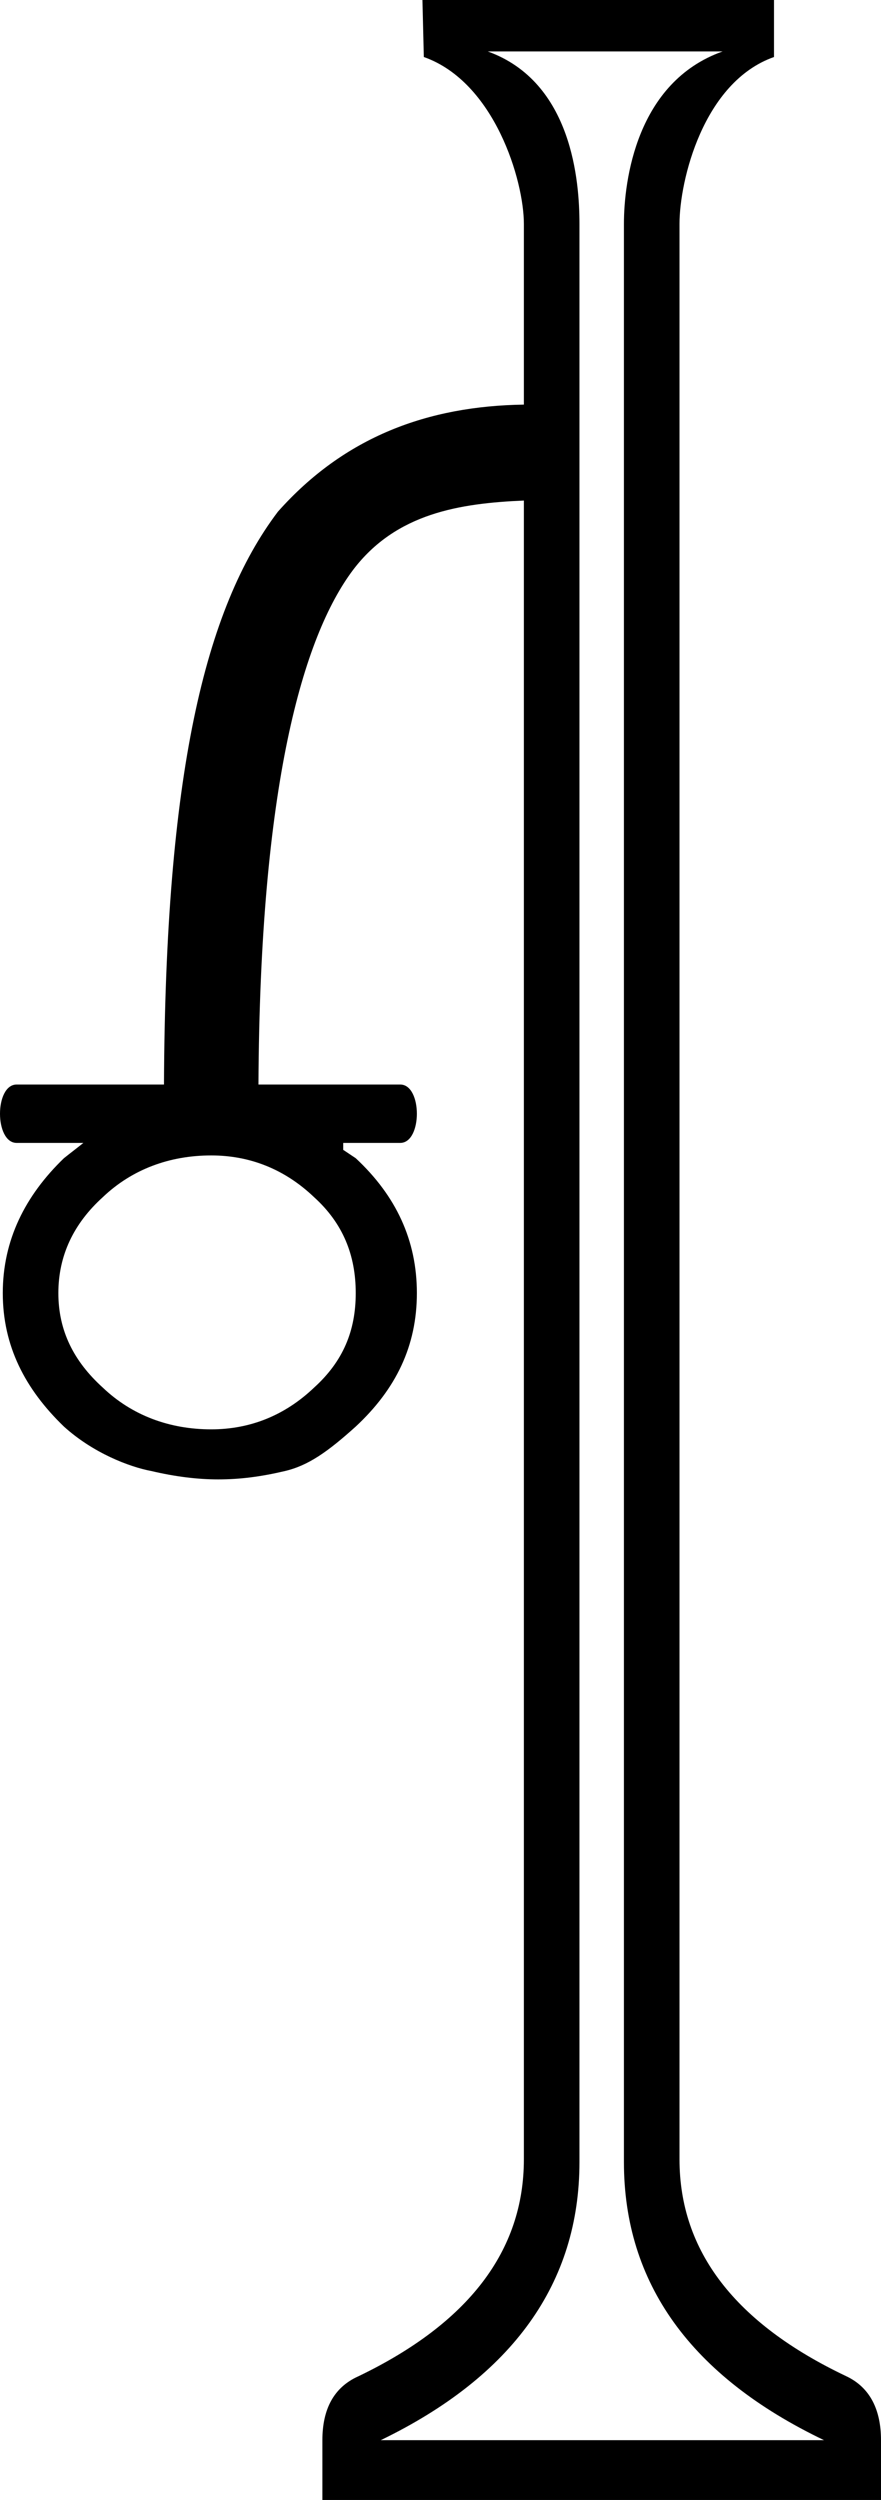 <?xml version='1.0' encoding ='UTF-8' standalone='yes'?>
<svg width='6.34' height='17.98' xmlns='http://www.w3.org/2000/svg' xmlns:xlink='http://www.w3.org/1999/xlink' >
<path style='fill:black; stroke:none' d=' M 1.52 8.31  C 1.8 8.31 2.05 8.41 2.26 8.61  C 2.47 8.8 2.56 9.03 2.56 9.3  C 2.56 9.57 2.47 9.79 2.26 9.98  C 2.05 10.18 1.8 10.28 1.52 10.28  C 1.22 10.28 0.95 10.18 0.74 9.98  C 0.53 9.79 0.42 9.57 0.42 9.3  C 0.42 9.03 0.53 8.8 0.74 8.61  C 0.95 8.41 1.22 8.31 1.52 8.31  Z  M 5.2 0.37  C 4.58 0.59 4.49 1.3 4.49 1.61  C 4.49 5.77 4.49 11 4.49 15.55  C 4.49 16.42 4.97 17.09 5.93 17.55  L 2.74 17.55  C 3.69 17.09 4.17 16.42 4.17 15.55  L 4.17 1.61  C 4.17 1.31 4.12 0.59 3.51 0.37  Z  M 3.04 0  L 3.05 0.41  C 3.56 0.59 3.77 1.3 3.77 1.61  L 3.77 2.91  C 3.08 2.92 2.48 3.14 2 3.68  C 1.47 4.38 1.19 5.58 1.18 7.8  L 0.12 7.8  C -0.04 7.8 -0.04 8.22 0.12 8.22  L 0.6 8.22  C 0.55 8.26 0.51 8.29 0.46 8.33  C 0.18 8.6 0.02 8.92 0.02 9.3  C 0.02 9.68 0.18 9.99 0.46 10.26  C 0.67 10.45 0.93 10.55 1.09 10.58  C 1.26 10.62 1.42 10.64 1.57 10.64  C 1.73 10.64 1.88 10.62 2.05 10.58  C 2.22 10.54 2.36 10.44 2.56 10.26  C 2.85 9.99 3 9.68 3 9.3  C 3 8.92 2.85 8.6 2.56 8.33  C 2.53 8.31 2.5 8.29 2.47 8.27  L 2.47 8.22  L 2.88 8.22  C 3.04 8.22 3.04 7.8 2.88 7.8  L 1.86 7.8  C 1.87 5.65 2.18 4.58 2.54 4.1  C 2.85 3.69 3.31 3.62 3.77 3.6  L 3.77 15.53  C 3.77 16.19 3.37 16.71 2.58 17.09  C 2.4 17.17 2.32 17.33 2.32 17.55  L 2.32 17.98  L 6.34 17.98  L 6.34 17.55  C 6.34 17.33 6.26 17.17 6.09 17.09  C 5.29 16.71 4.89 16.19 4.89 15.53  L 4.89 1.61  C 4.89 1.3 5.06 0.59 5.57 0.41  L 5.57 0  Z '/></svg>
